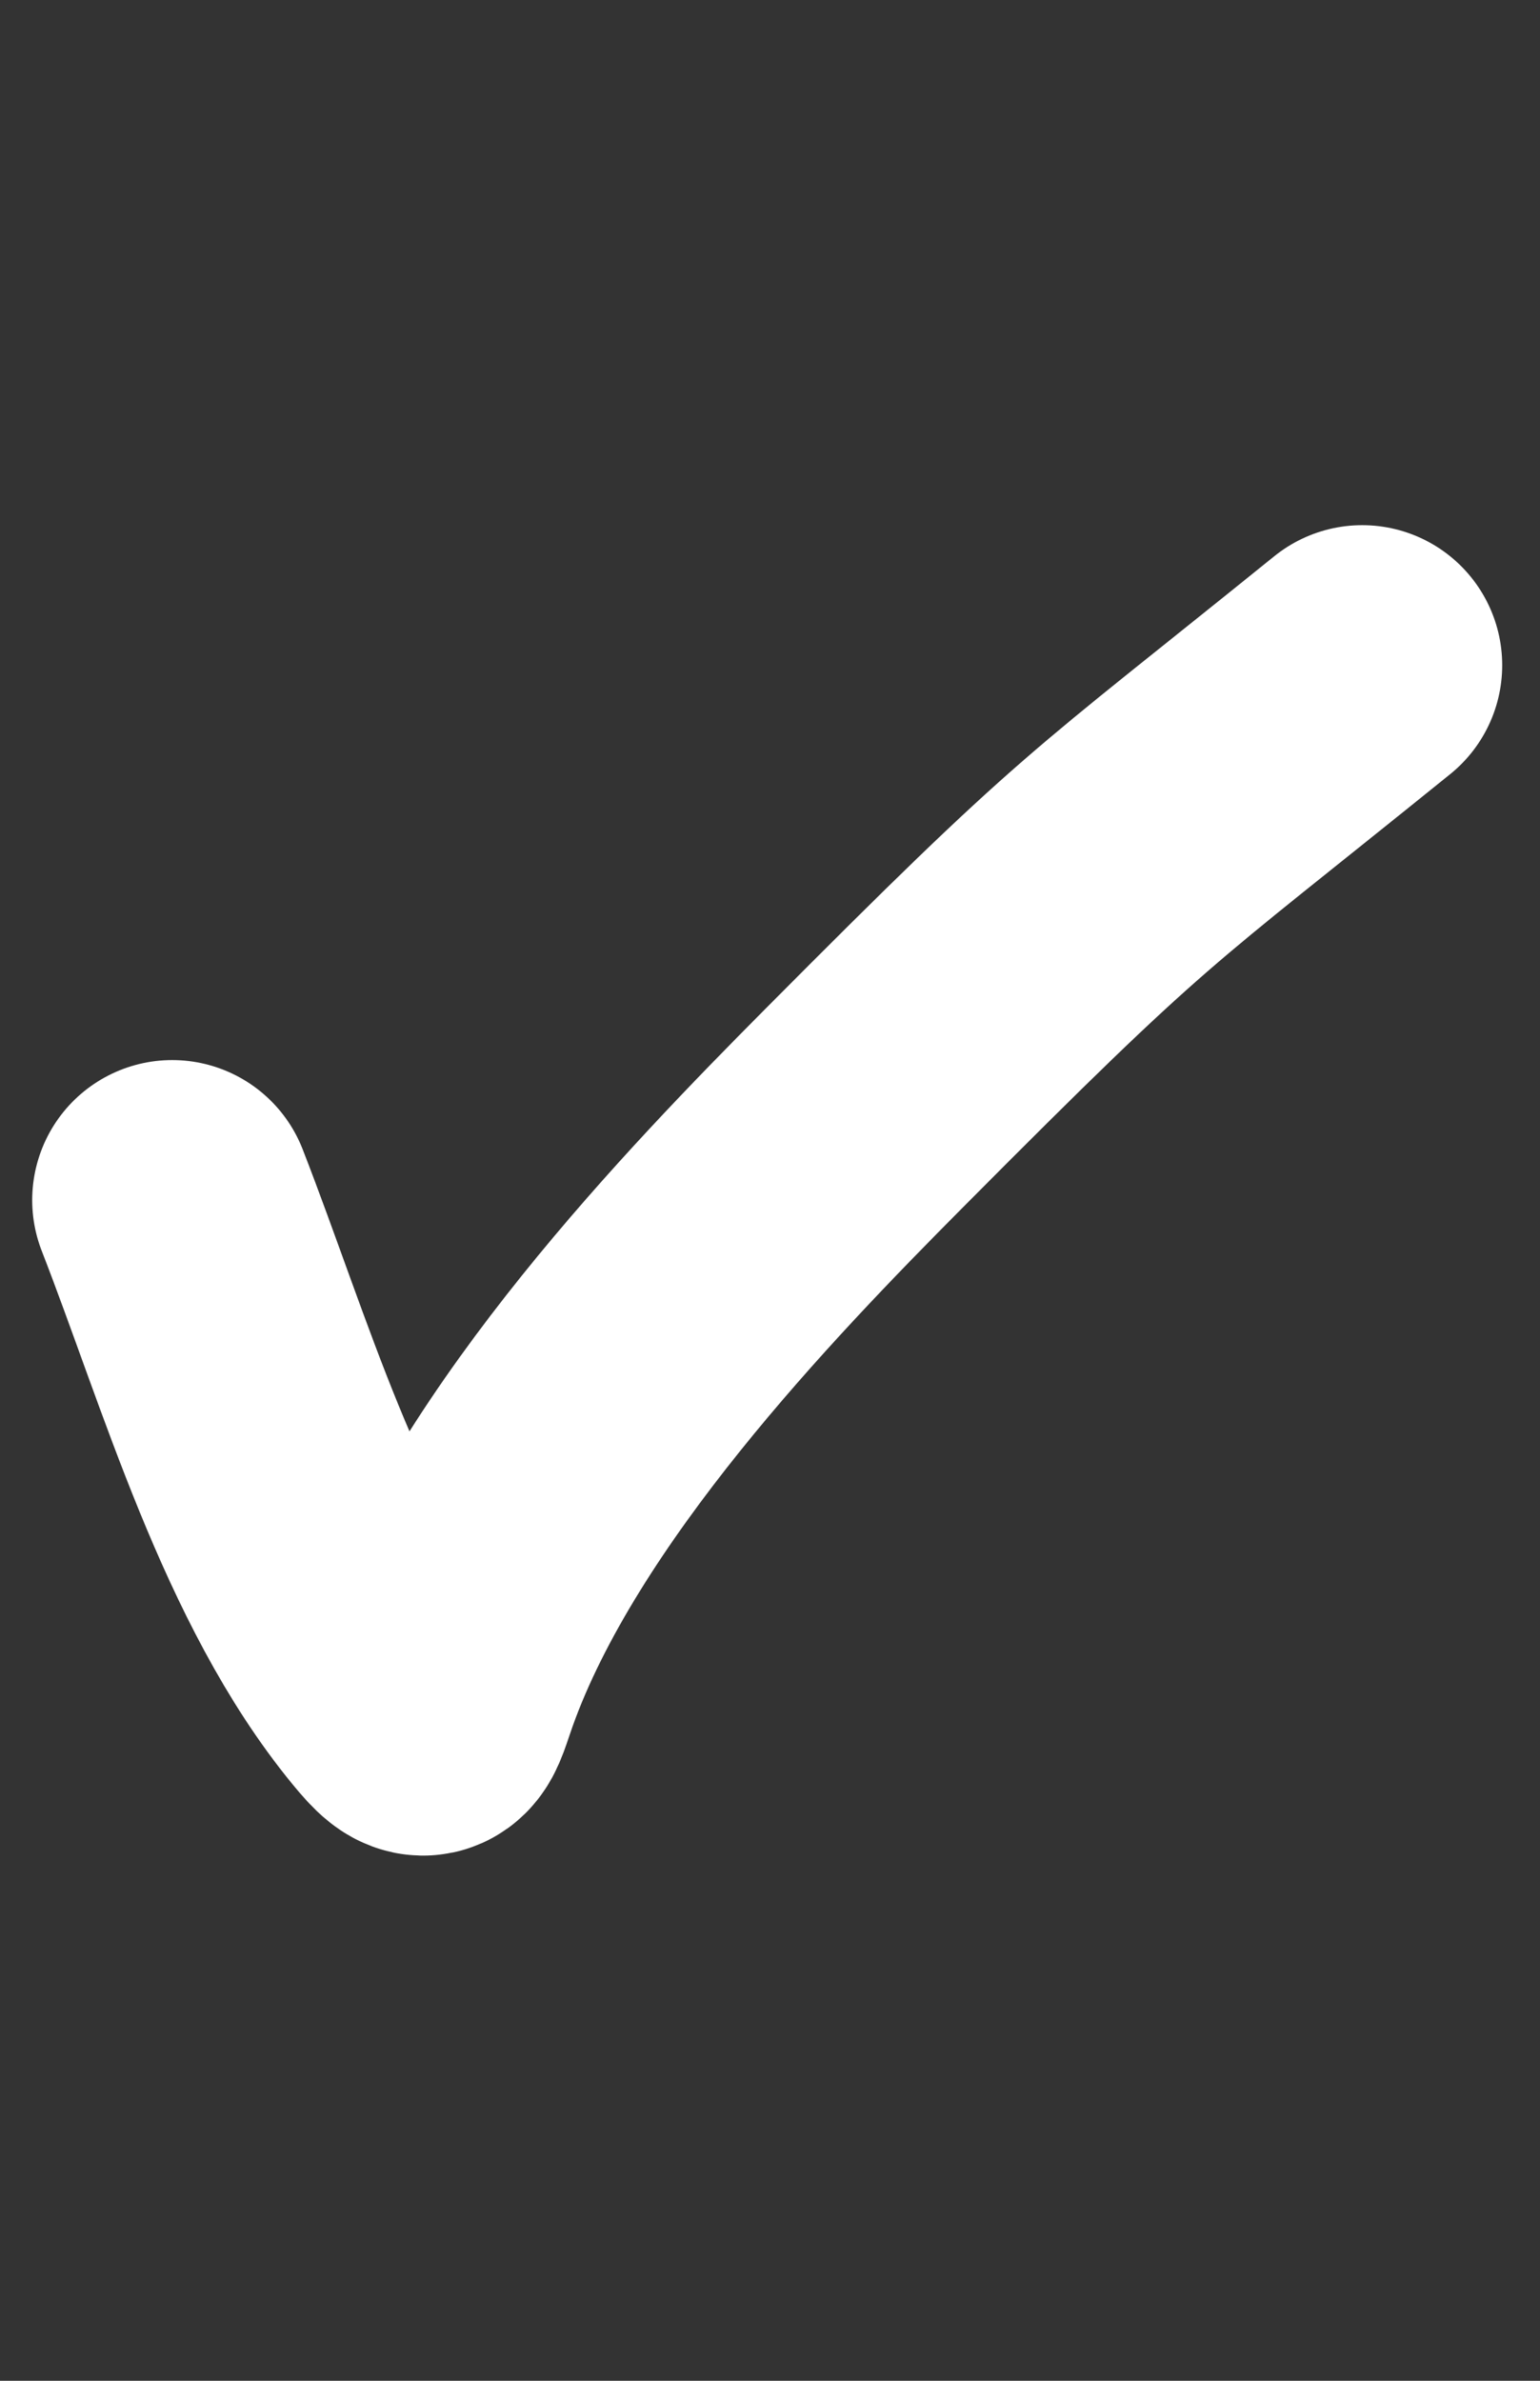 <svg width="22" height="34" viewBox="0 0 22 34" fill="none" xmlns="http://www.w3.org/2000/svg">
<rect x="0" y="0" width="22" height="34" fill="#333333" stroke="none"/>
<path d="M2.46 17.139C3.359 19.445 4.159 22.307 5.727 24.215C6.12 24.693 6.098 24.539 6.296 23.983C7.399 20.892 10.426 17.756 12.343 15.827C15.988 12.16 15.901 12.376 19.46 9.5" stroke="white" stroke-width="4" stroke-linecap="round"/>
</svg>
